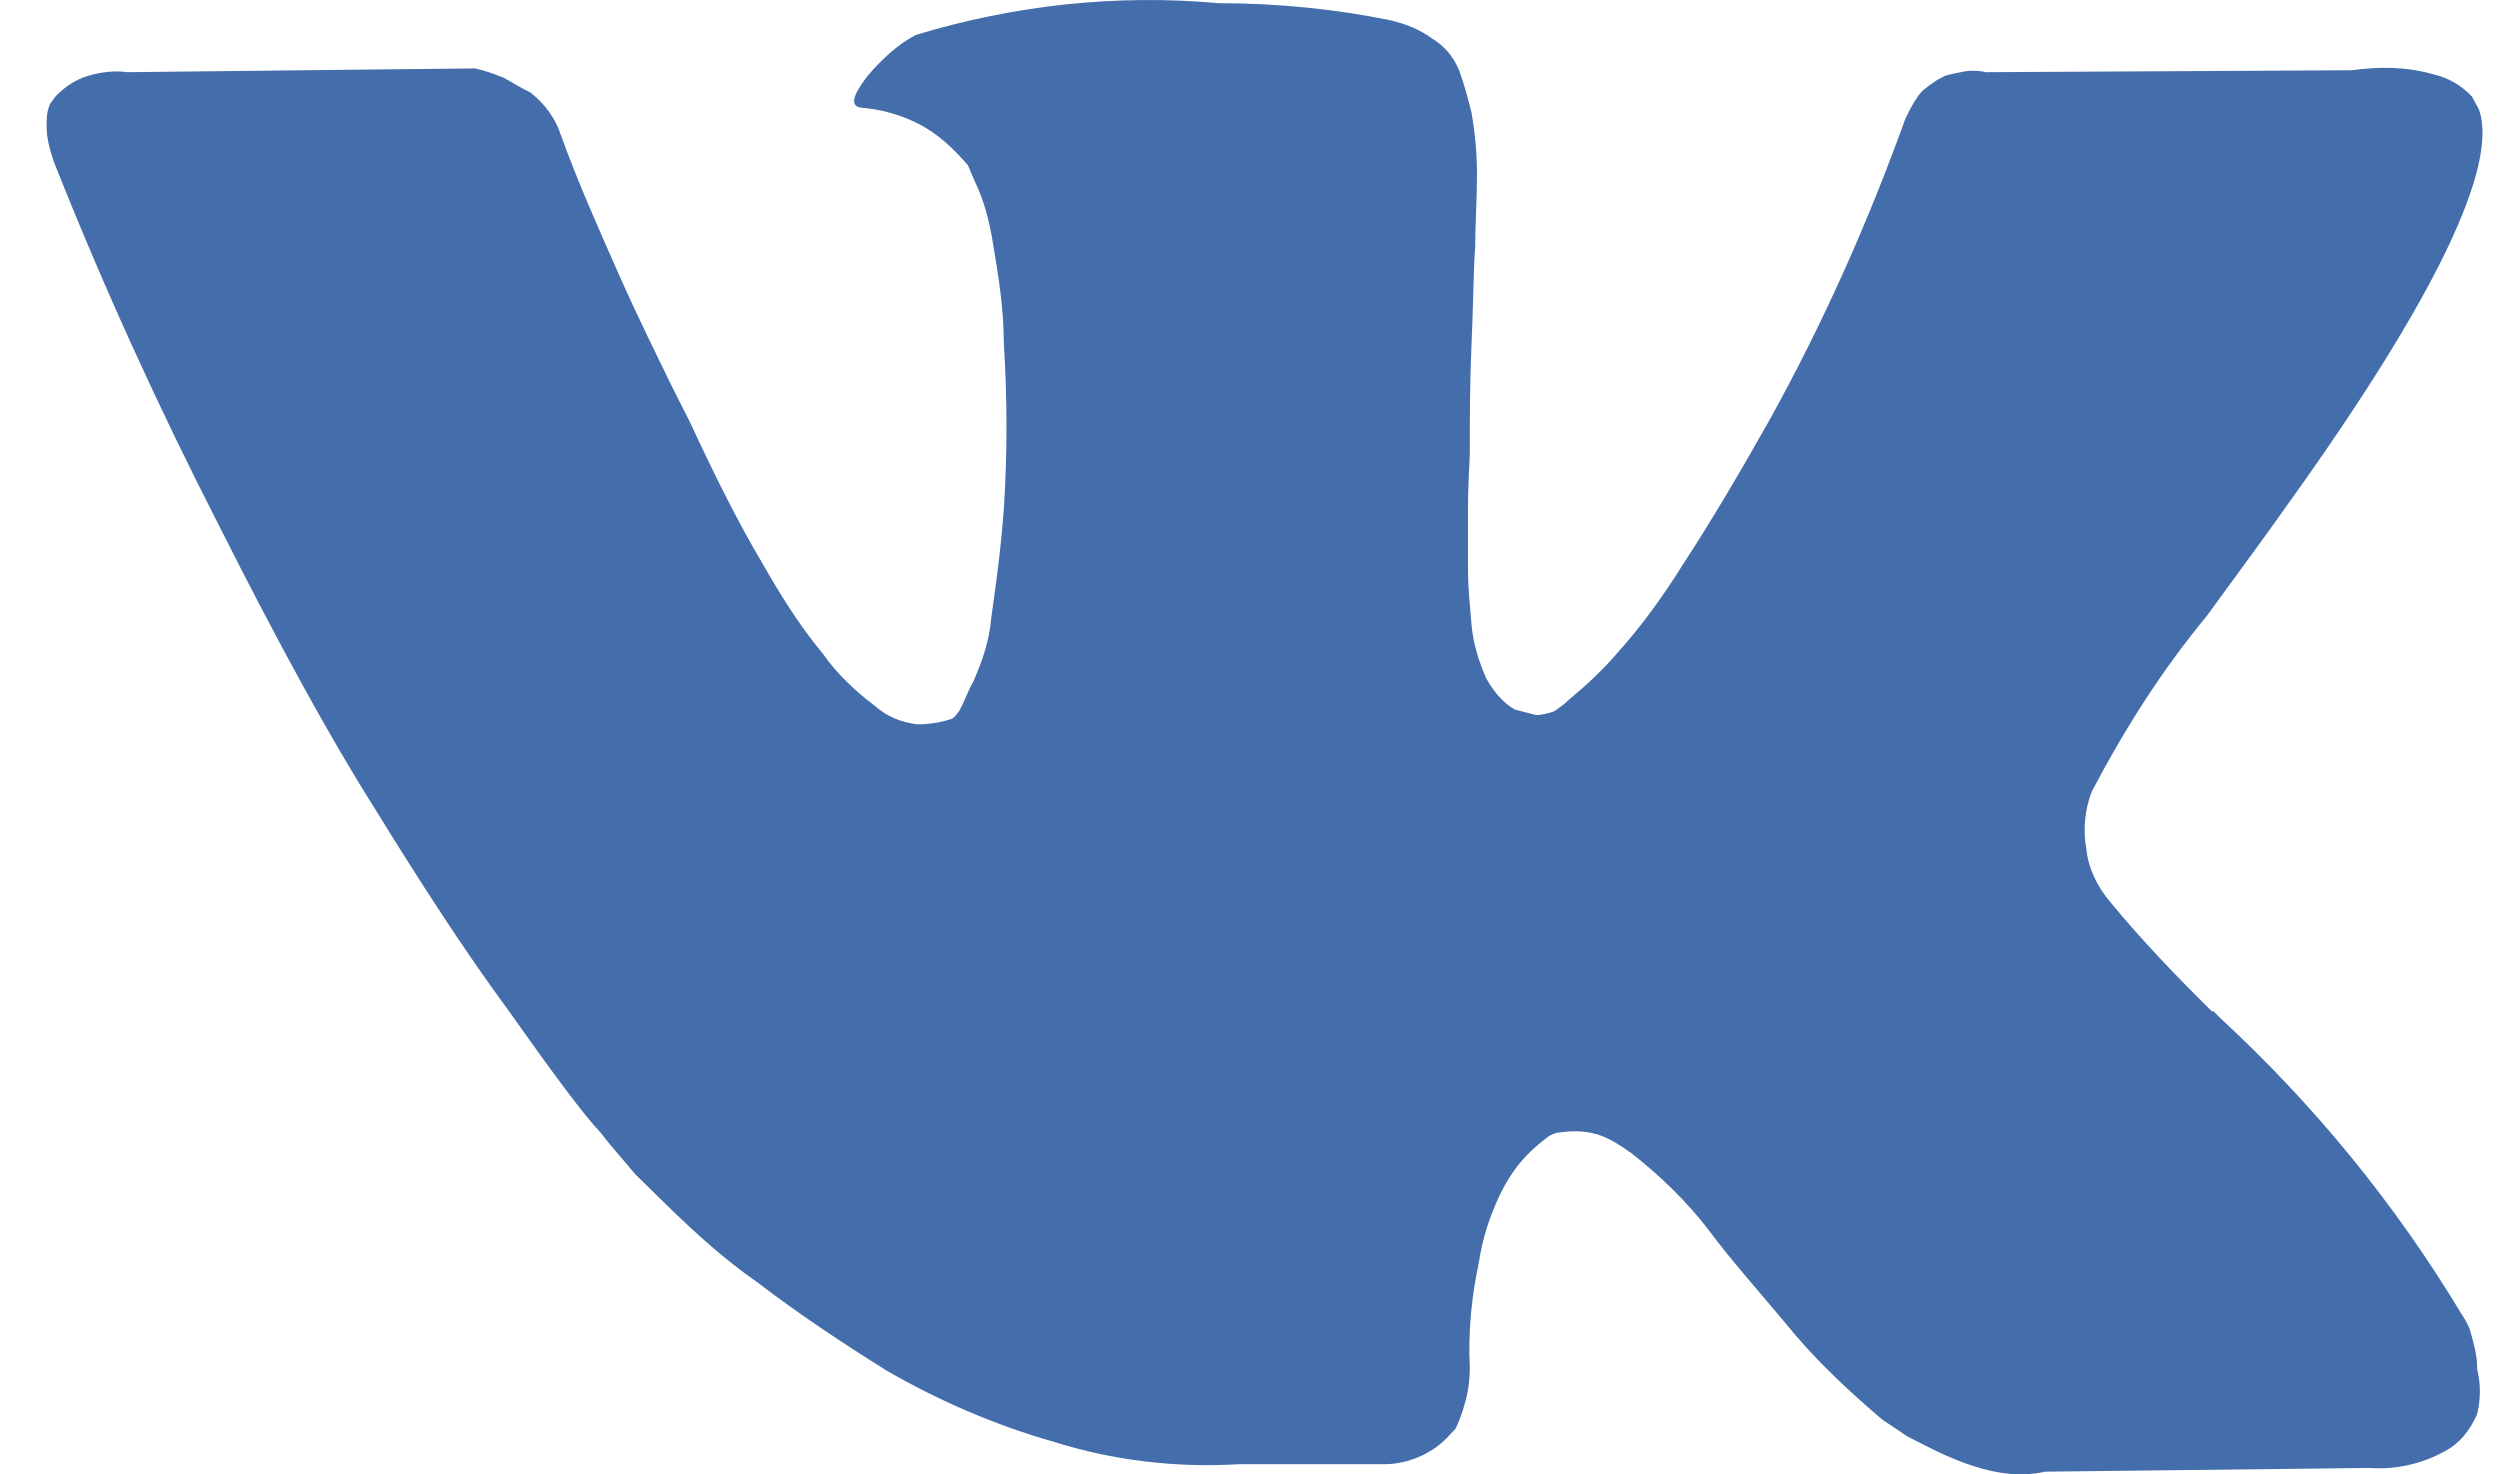 <svg width="39" height="23" viewBox="0 0 39 23" fill="none" xmlns="http://www.w3.org/2000/svg">
<path d="M38.532 20.749C38.504 20.661 38.449 20.574 38.393 20.487C37.358 18.772 36.1 17.231 34.618 15.865L34.59 15.836L34.562 15.806L34.534 15.777L34.506 15.777C33.947 15.225 33.415 14.673 32.912 14.062C32.716 13.83 32.576 13.539 32.548 13.248C32.492 12.957 32.52 12.638 32.632 12.347C33.136 11.388 33.723 10.457 34.422 9.614C34.953 8.888 35.401 8.277 35.708 7.841C38.001 4.643 38.98 2.579 38.672 1.707L38.56 1.503C38.393 1.329 38.197 1.213 37.945 1.155C37.526 1.038 37.106 1.038 36.687 1.096L30.983 1.126C30.843 1.096 30.703 1.096 30.591 1.126C30.423 1.155 30.339 1.184 30.339 1.184L30.228 1.242L30.144 1.3C30.06 1.358 29.976 1.416 29.92 1.503C29.836 1.62 29.78 1.736 29.724 1.852C29.137 3.48 28.438 5.05 27.599 6.562C27.124 7.405 26.676 8.161 26.257 8.8C25.949 9.295 25.614 9.76 25.222 10.196C24.999 10.457 24.747 10.69 24.467 10.922C24.411 10.981 24.328 11.039 24.244 11.097C24.16 11.126 24.048 11.155 23.964 11.155C23.852 11.126 23.74 11.097 23.628 11.068C23.433 10.952 23.293 10.777 23.181 10.574C23.069 10.312 22.985 10.05 22.957 9.76C22.929 9.44 22.901 9.149 22.901 8.917C22.901 8.684 22.901 8.335 22.901 7.928C22.901 7.492 22.929 7.201 22.929 7.056C22.929 6.533 22.929 5.951 22.957 5.341C22.985 4.73 22.985 4.207 23.013 3.858C23.013 3.509 23.041 3.102 23.041 2.724C23.041 2.405 23.013 2.085 22.957 1.765C22.901 1.533 22.846 1.329 22.762 1.096C22.678 0.893 22.538 0.719 22.342 0.602C22.146 0.457 21.923 0.37 21.671 0.312C20.804 0.137 19.91 0.05 19.015 0.05C17.421 -0.095 15.827 0.079 14.289 0.544C14.009 0.689 13.758 0.922 13.534 1.184C13.31 1.474 13.254 1.649 13.422 1.678C13.758 1.707 14.065 1.794 14.345 1.94C14.625 2.085 14.876 2.317 15.1 2.579L15.212 2.841C15.352 3.131 15.435 3.451 15.491 3.8C15.575 4.294 15.659 4.818 15.659 5.341C15.715 6.213 15.715 7.085 15.659 7.957C15.603 8.684 15.519 9.236 15.463 9.643C15.435 9.992 15.324 10.312 15.184 10.632C15.1 10.777 15.044 10.952 14.96 11.097C14.932 11.126 14.904 11.184 14.848 11.213C14.681 11.271 14.485 11.3 14.317 11.3C14.065 11.271 13.842 11.184 13.646 11.01C13.338 10.777 13.059 10.515 12.835 10.196C12.472 9.76 12.164 9.265 11.884 8.771C11.521 8.161 11.157 7.434 10.766 6.591L10.458 5.98C10.262 5.573 9.983 5.021 9.647 4.265C9.312 3.509 9.004 2.812 8.752 2.114C8.669 1.852 8.501 1.62 8.277 1.445L8.165 1.387C8.053 1.329 7.97 1.271 7.858 1.213C7.718 1.155 7.55 1.096 7.41 1.067L1.986 1.126C1.79 1.096 1.566 1.126 1.37 1.184C1.175 1.242 1.007 1.358 0.867 1.503L0.783 1.62C0.727 1.736 0.727 1.852 0.727 1.969C0.727 2.172 0.783 2.347 0.839 2.521C1.622 4.498 2.489 6.387 3.412 8.19C4.334 10.021 5.145 11.504 5.844 12.609C6.543 13.742 7.215 14.789 7.942 15.777C8.641 16.766 9.116 17.405 9.368 17.667C9.591 17.958 9.787 18.161 9.899 18.307L10.402 18.801C10.85 19.237 11.297 19.644 11.8 19.993C12.444 20.487 13.143 20.952 13.842 21.388C14.652 21.853 15.519 22.231 16.442 22.493C17.365 22.784 18.344 22.9 19.322 22.842L21.587 22.842C21.979 22.842 22.37 22.667 22.622 22.377L22.706 22.289C22.762 22.173 22.817 22.028 22.846 21.911C22.901 21.737 22.929 21.534 22.929 21.33C22.901 20.778 22.957 20.225 23.069 19.702C23.125 19.324 23.237 18.975 23.405 18.626C23.517 18.394 23.656 18.19 23.824 18.016C23.936 17.9 24.048 17.812 24.16 17.725C24.216 17.696 24.272 17.667 24.328 17.667C24.523 17.638 24.719 17.638 24.915 17.696C25.11 17.754 25.278 17.87 25.446 17.987C25.893 18.336 26.313 18.743 26.648 19.179C27.012 19.673 27.487 20.196 27.991 20.807C28.41 21.301 28.885 21.737 29.361 22.144L29.752 22.406C30.088 22.58 30.423 22.755 30.787 22.871C31.15 22.987 31.514 23.045 31.905 22.958L36.967 22.9C37.358 22.929 37.777 22.842 38.141 22.638C38.365 22.522 38.532 22.318 38.644 22.057C38.7 21.824 38.7 21.592 38.644 21.359C38.644 21.127 38.588 20.952 38.532 20.749Z" fill="#436EAB"/>
</svg>
